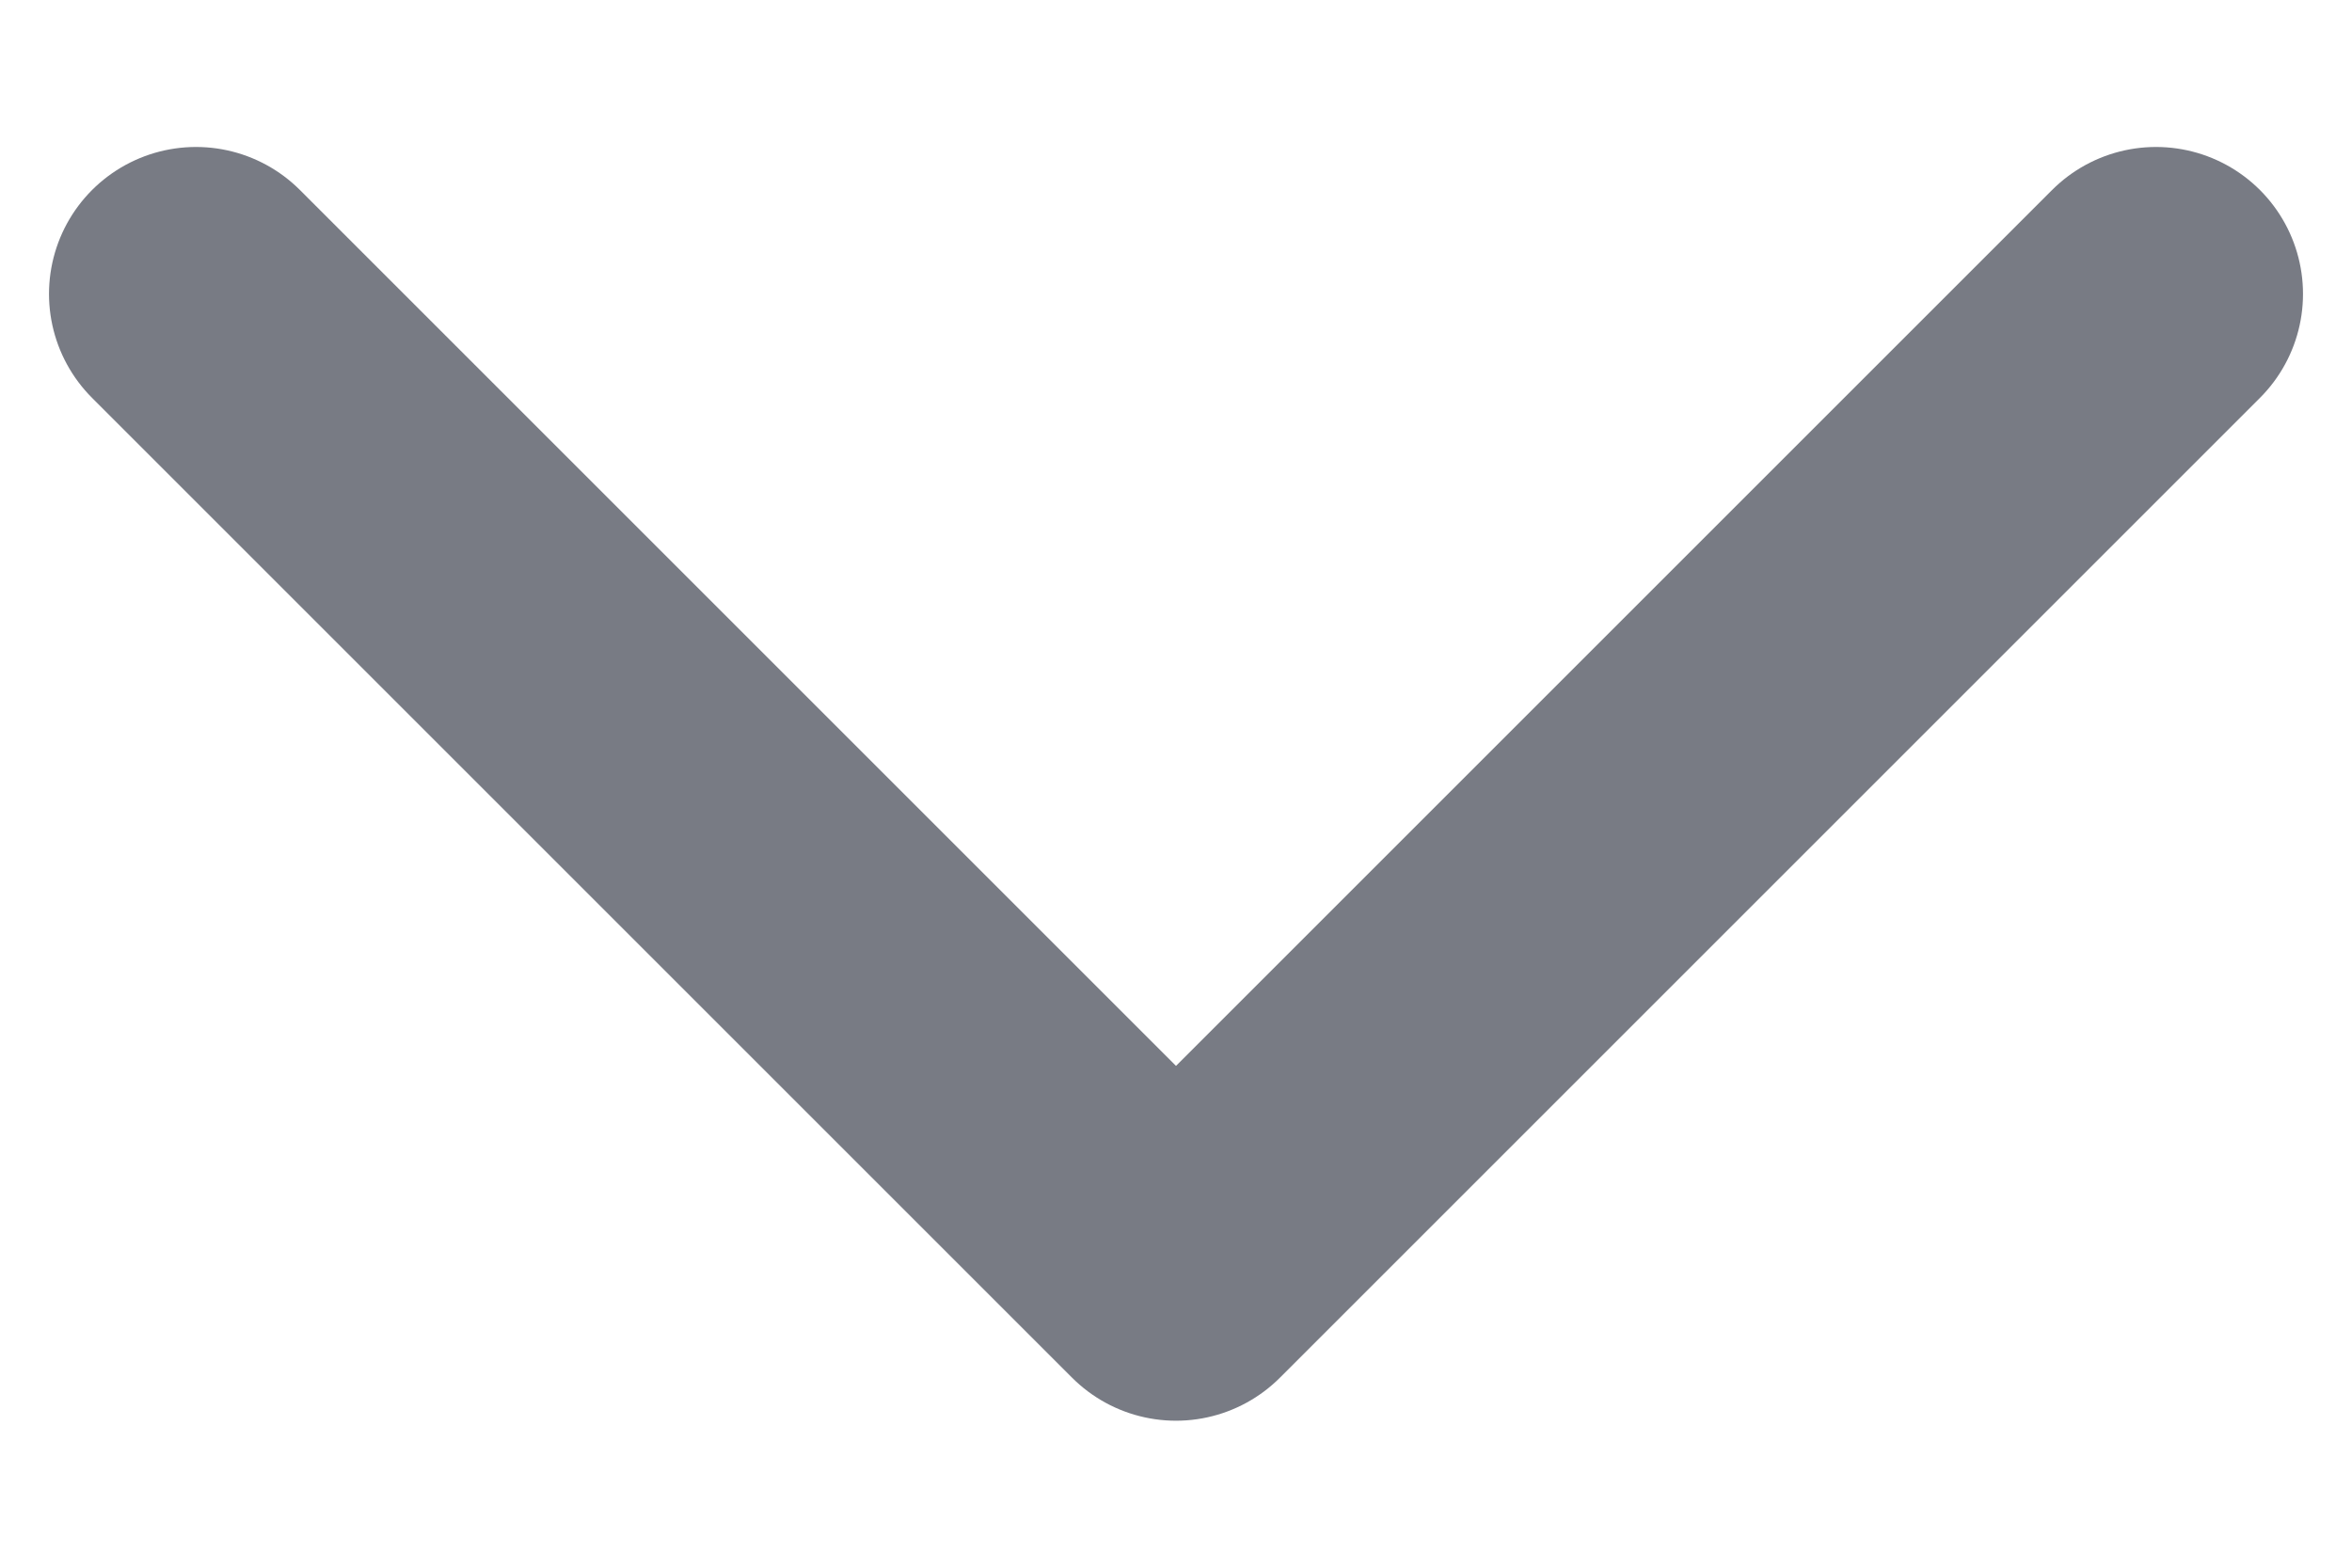 <svg width="12" height="8" viewBox="0 0 12 8" fill="none" xmlns="http://www.w3.org/2000/svg">
<path d="M1 1.5L6 6.5L11 1.5" stroke="#787B84" stroke-width="1.5" stroke-linecap="round" stroke-linejoin="round"/>
</svg>
